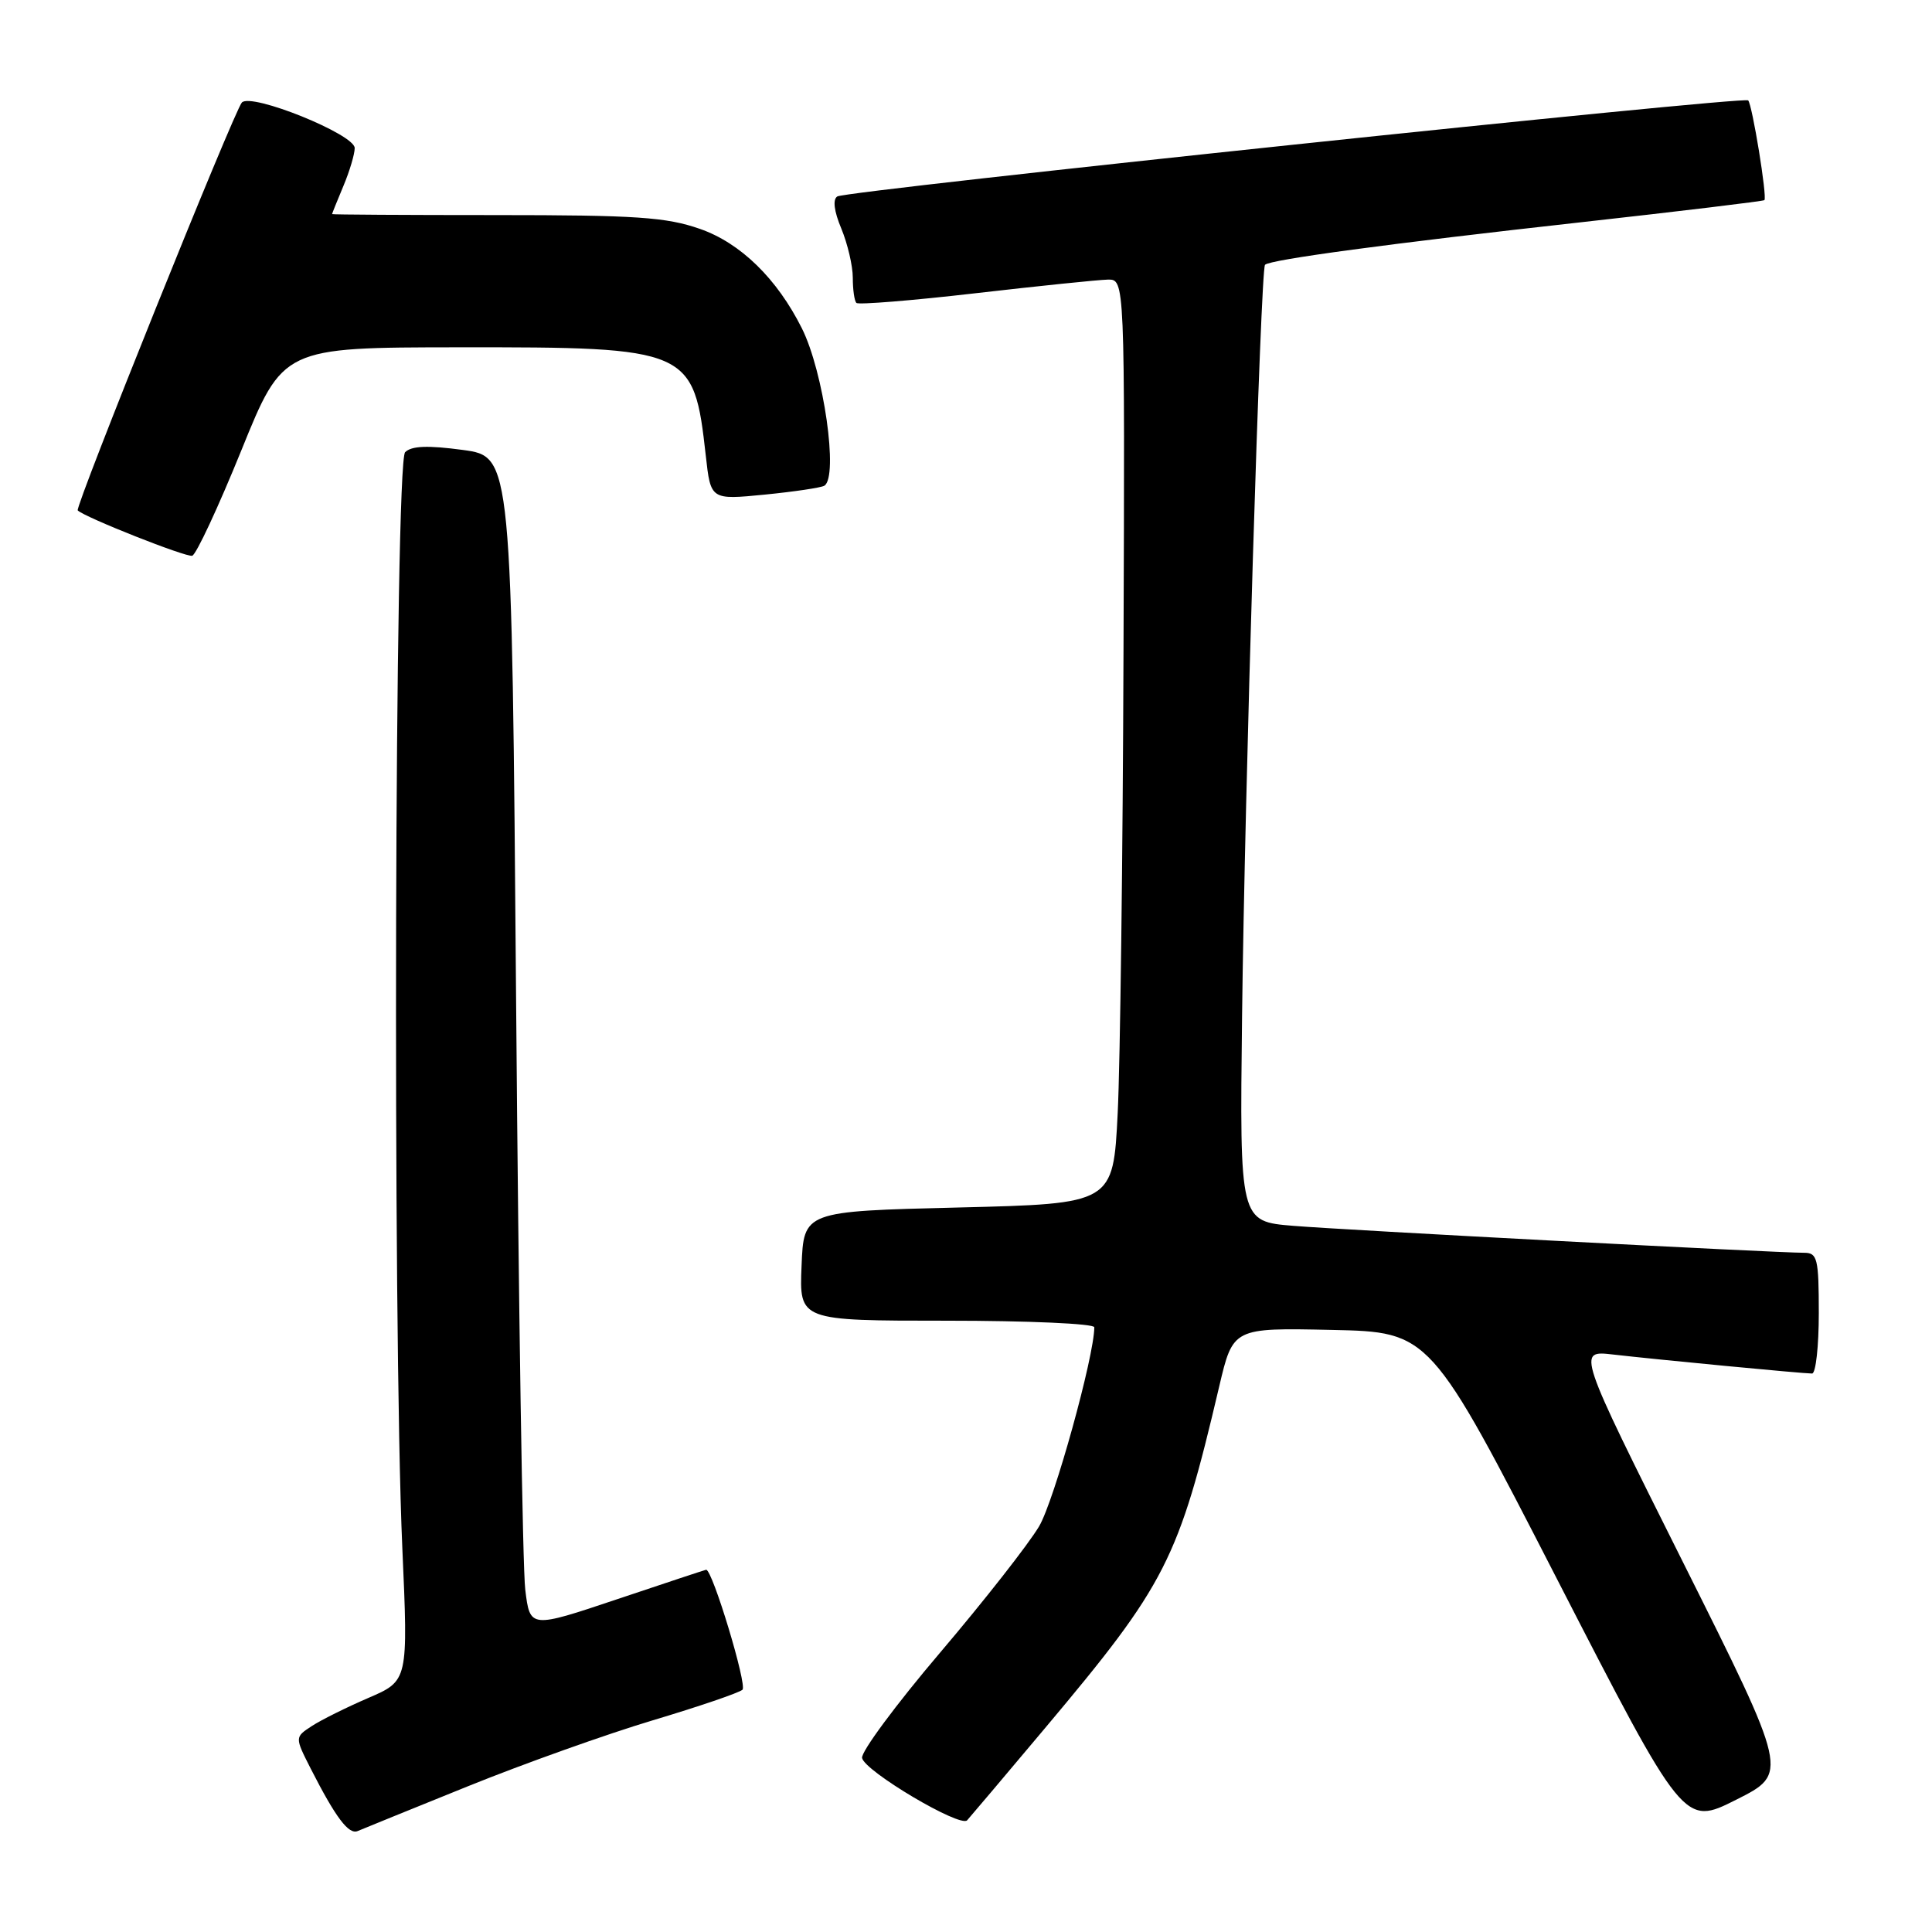 <?xml version="1.0" encoding="UTF-8" standalone="no"?>
<!DOCTYPE svg PUBLIC "-//W3C//DTD SVG 1.1//EN" "http://www.w3.org/Graphics/SVG/1.1/DTD/svg11.dtd" >
<svg xmlns="http://www.w3.org/2000/svg" xmlns:xlink="http://www.w3.org/1999/xlink" version="1.1" viewBox="0 0 256 256">
 <g >
 <path fill="currentColor"
d=" M 62.00 236.69 C 69.42 233.69 80.45 229.76 86.50 227.95 C 92.55 226.14 97.90 224.32 98.38 223.90 C 99.04 223.33 94.41 208.00 93.57 208.00 C 93.48 208.00 88.19 209.75 81.82 211.89 C 70.23 215.78 70.23 215.78 69.60 210.64 C 69.25 207.81 68.71 172.88 68.39 133.00 C 67.81 60.50 67.81 60.50 61.33 59.62 C 56.66 58.99 54.52 59.08 53.68 59.92 C 52.30 61.30 52.01 175.66 53.31 205.11 C 54.09 222.71 54.09 222.71 48.82 224.98 C 45.92 226.23 42.54 227.91 41.30 228.72 C 39.06 230.19 39.06 230.19 41.17 234.35 C 44.49 240.86 46.21 243.14 47.40 242.62 C 48.00 242.36 54.58 239.69 62.00 236.69 Z  M 138.46 229.00 C 154.54 209.87 156.15 206.71 161.55 183.72 C 163.38 175.94 163.38 175.94 176.44 176.22 C 189.50 176.50 189.50 176.50 206.31 209.23 C 223.13 241.96 223.13 241.96 230.06 238.47 C 237.00 234.98 237.00 234.98 222.98 206.95 C 208.96 178.93 208.96 178.93 213.73 179.48 C 219.54 180.15 238.86 182.00 240.11 182.00 C 240.60 182.00 241.00 178.40 241.00 174.00 C 241.00 166.77 240.81 166.00 239.07 166.00 C 235.25 166.00 178.33 163.00 171.38 162.43 C 164.26 161.85 164.26 161.85 164.58 134.68 C 164.93 104.87 167.04 35.74 167.62 35.09 C 168.23 34.41 184.12 32.27 209.50 29.45 C 222.70 27.98 233.63 26.66 233.79 26.52 C 234.19 26.15 232.18 13.85 231.64 13.30 C 231.05 12.72 112.21 25.25 110.95 26.03 C 110.32 26.42 110.51 27.98 111.48 30.29 C 112.31 32.30 113.00 35.23 113.00 36.80 C 113.00 38.38 113.21 39.88 113.48 40.14 C 113.74 40.40 120.83 39.83 129.23 38.86 C 137.63 37.89 145.52 37.08 146.78 37.05 C 149.05 37.00 149.05 37.00 148.87 86.25 C 148.78 113.34 148.43 140.90 148.10 147.50 C 147.50 159.50 147.50 159.50 127.00 160.00 C 106.50 160.50 106.50 160.50 106.21 167.75 C 105.91 175.00 105.91 175.00 125.46 175.00 C 136.21 175.00 145.00 175.39 145.00 175.87 C 145.00 179.69 139.69 198.85 137.69 202.24 C 136.31 204.58 130.40 212.12 124.56 218.99 C 118.72 225.86 114.07 232.14 114.23 232.94 C 114.56 234.69 127.22 242.20 128.15 241.20 C 128.50 240.82 133.15 235.32 138.46 229.00 Z  M 31.97 59.70 C 37.50 46.04 37.50 46.04 60.78 46.02 C 91.48 45.99 91.93 46.19 93.52 60.37 C 94.17 66.24 94.17 66.24 101.32 65.54 C 105.25 65.15 108.81 64.62 109.23 64.36 C 111.13 63.19 109.14 49.26 106.25 43.50 C 102.96 36.92 98.12 32.20 92.75 30.33 C 88.29 28.77 84.25 28.50 65.75 28.50 C 53.79 28.50 44.00 28.44 44.00 28.37 C 44.00 28.30 44.67 26.63 45.50 24.65 C 46.33 22.68 47.00 20.41 47.00 19.62 C 47.00 17.80 33.32 12.27 32.05 13.58 C 31.06 14.61 9.89 67.22 10.30 67.63 C 11.20 68.54 24.68 73.87 25.47 73.64 C 26.00 73.48 28.92 67.21 31.97 59.70 Z "/>
</g>
</svg>